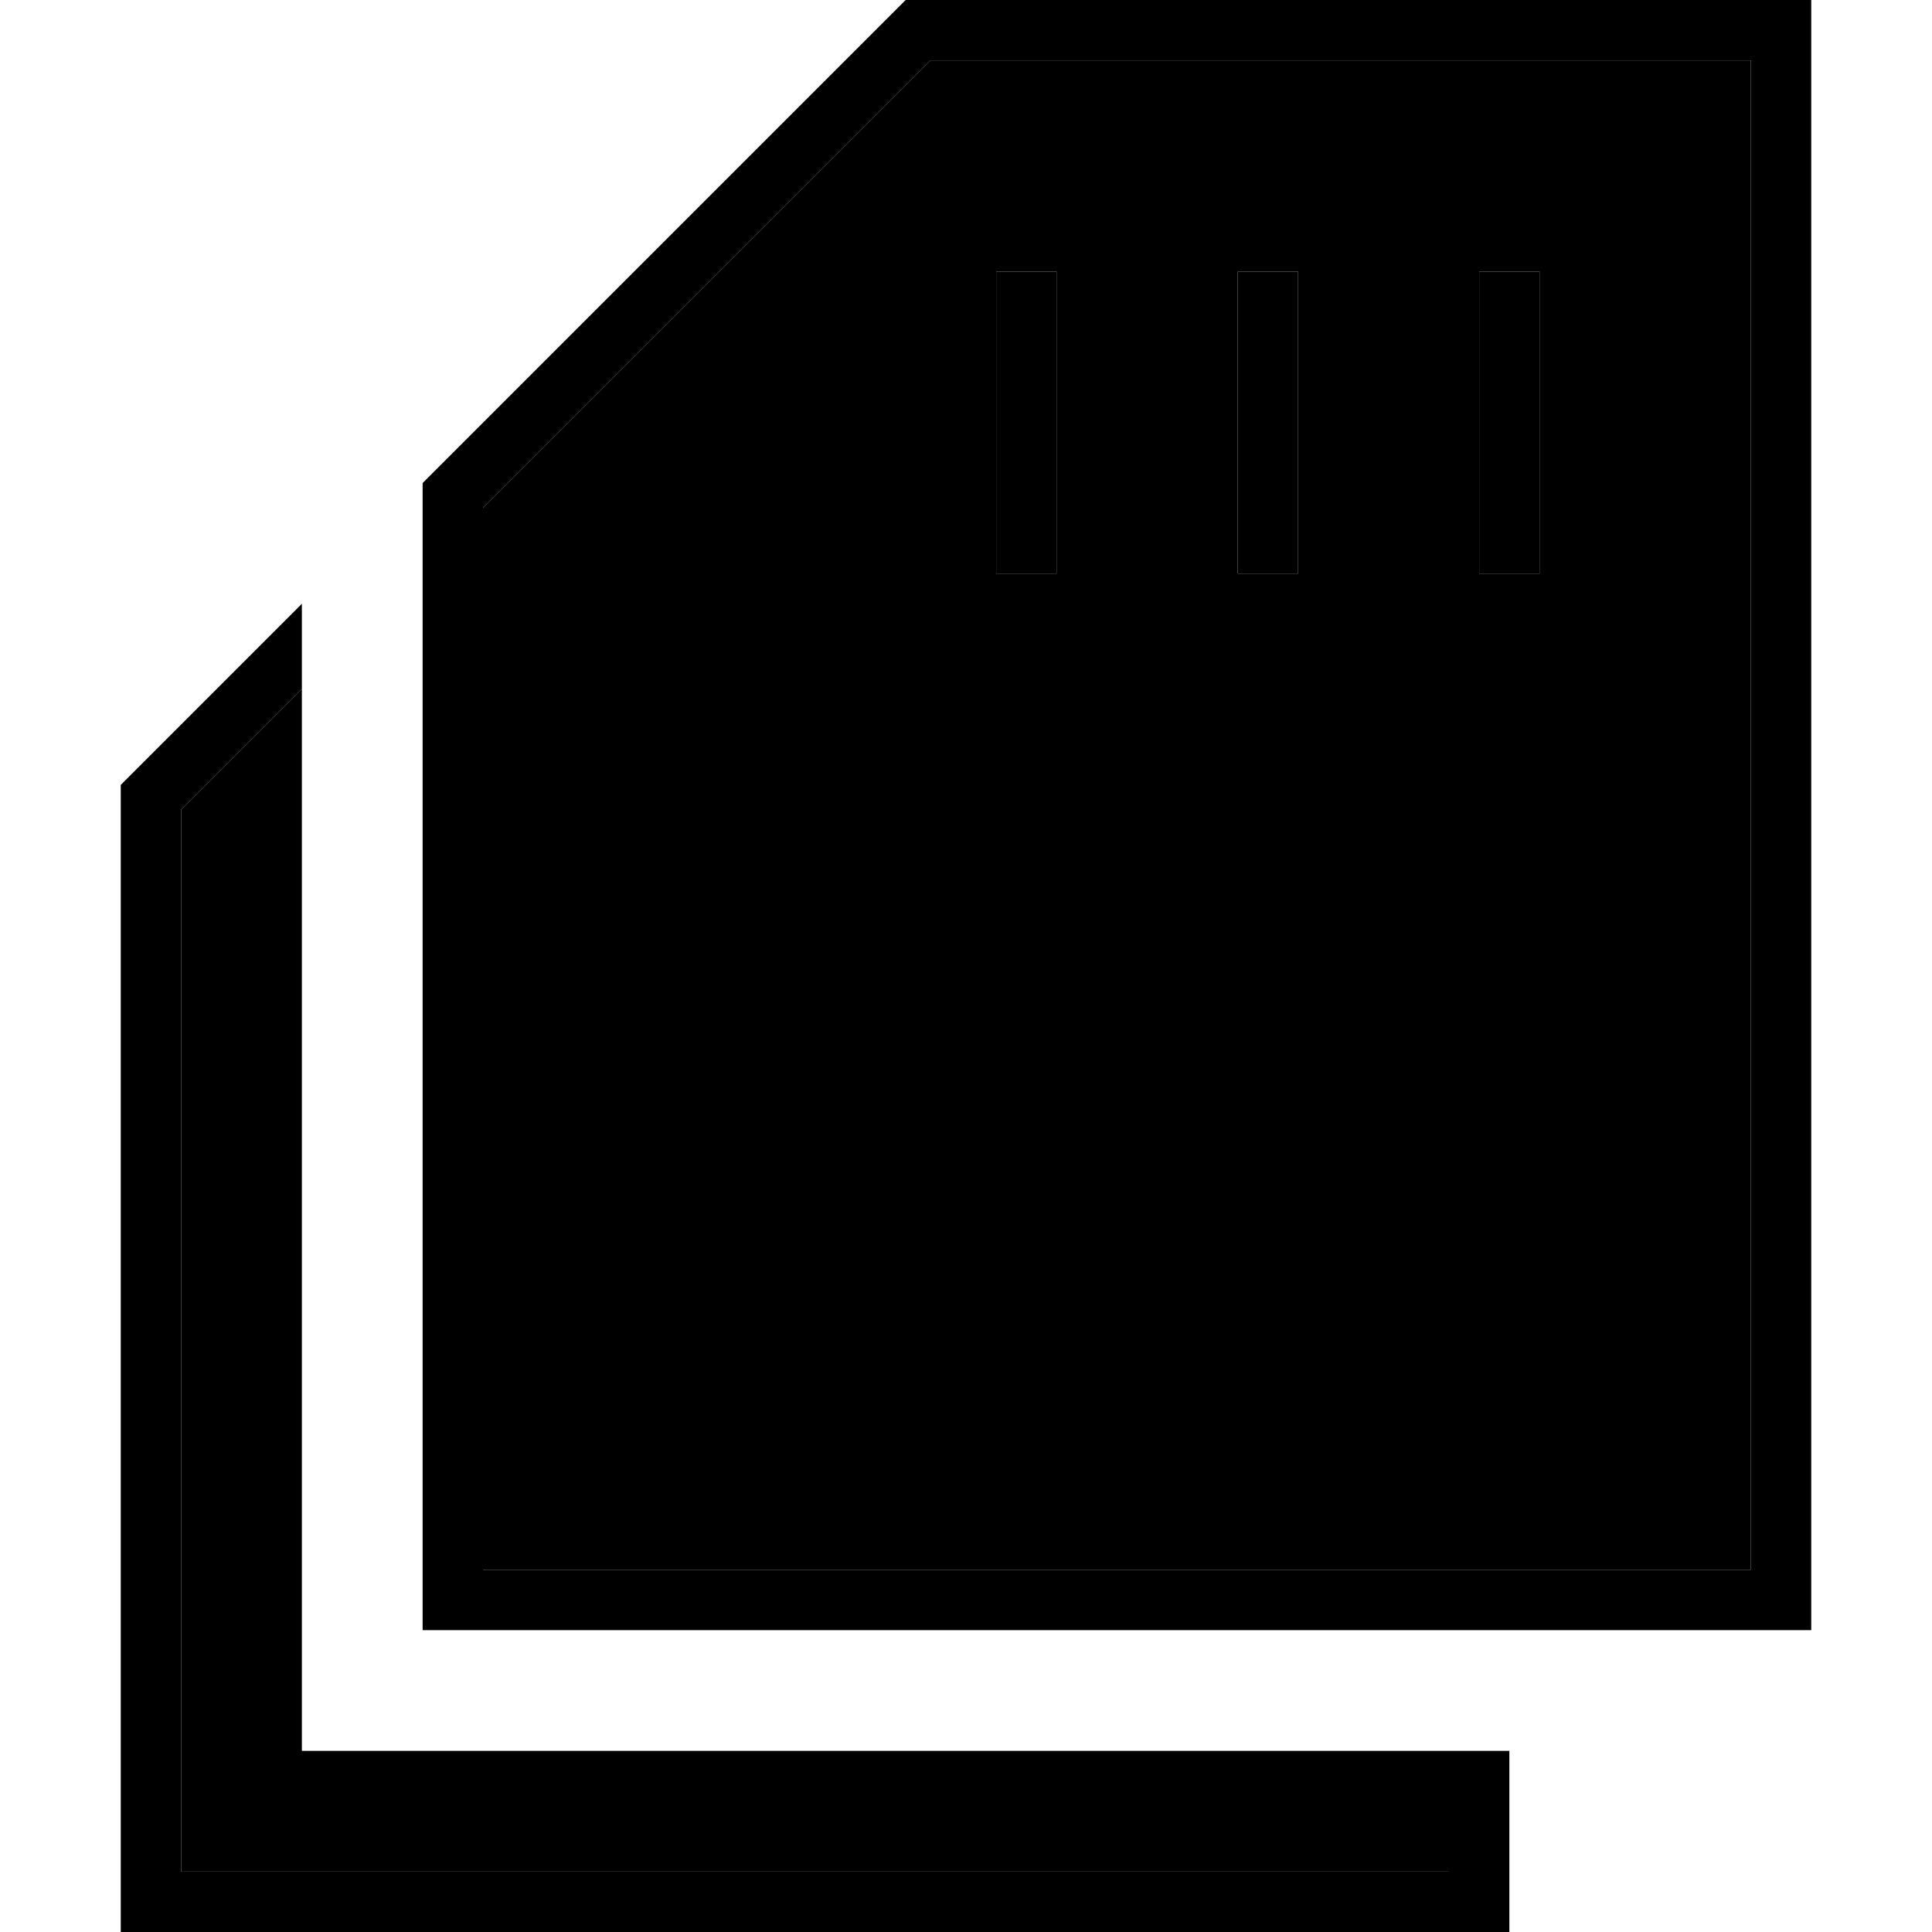<svg xmlns="http://www.w3.org/2000/svg" width="24" height="24" viewBox="0 0 448 512"><path class="pr-icon-duotone-secondary" d="M16 214.6L16 496l336 0 0-32c-101.4 0-202.7 0-304 0l0-281.4-32 32zm80-80L96 416l336 0 0-400L214.6 16 96 134.6zM232 72l16 0 0 8 0 64 0 8-16 0 0-8 0-64 0-8zm64 0l16 0 0 8 0 64 0 8-16 0 0-8 0-64 0-8zm64 0l16 0 0 8 0 64 0 8-16 0 0-8 0-64 0-8z"/><path class="pr-icon-duotone-primary" d="M432 416l0-400L214.6 16 96 134.6 96 416l336 0zM80 128L208 0 432 0l16 0 0 16 0 400 0 16-16 0L96 432l-16 0 0-16 0-288zM248 72l0 8 0 64 0 8-16 0 0-8 0-64 0-8 16 0zm64 0l0 8 0 64 0 8-16 0 0-8 0-64 0-8 16 0zm64 0l0 8 0 64 0 8-16 0 0-8 0-64 0-8 16 0zM0 208l48-48 0 22.6-32 32L16 496l336 0 0-32 16 0 0 32 0 16-16 0L16 512 0 512l0-16L0 208z"/></svg>